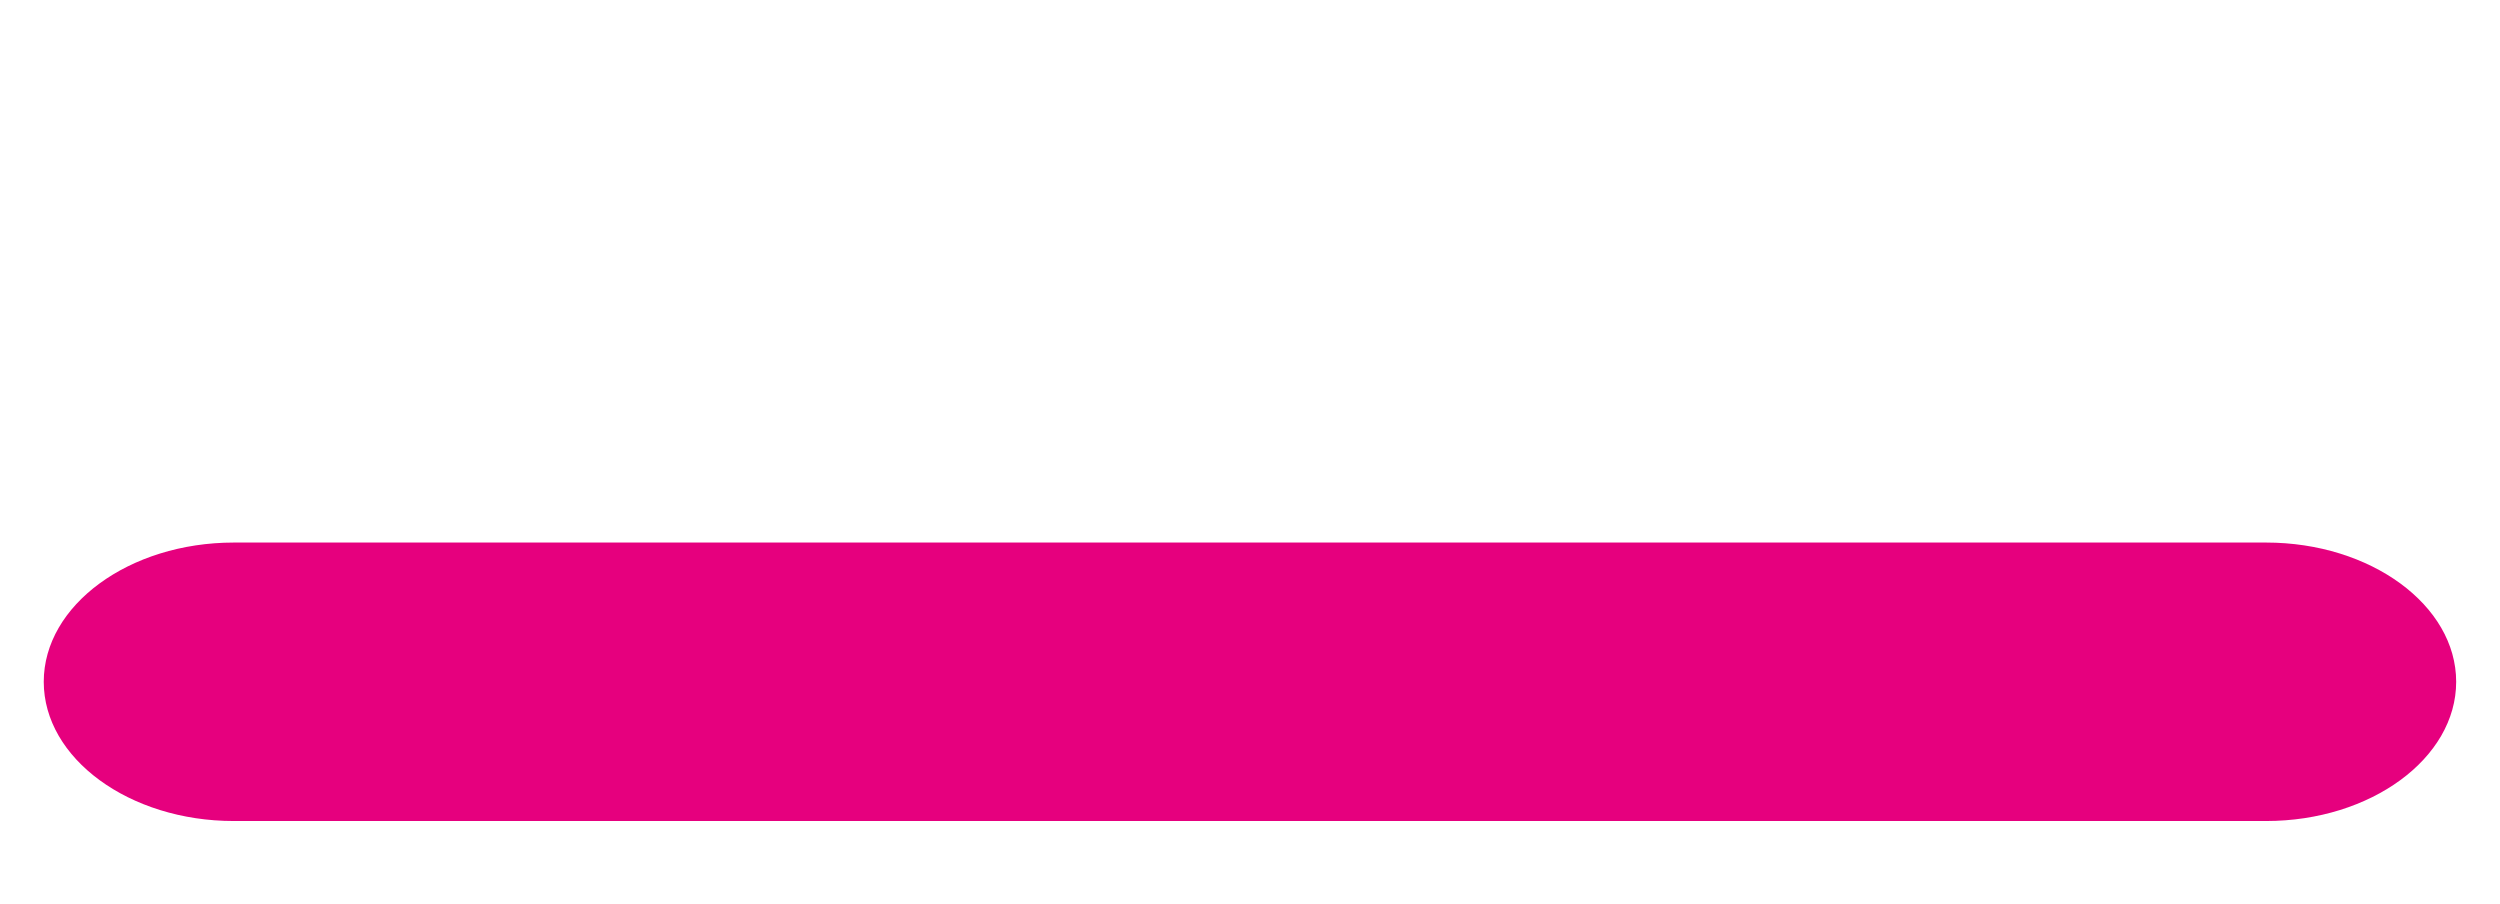 <?xml version="1.0" encoding="utf-8"?>
<!-- Generator: Adobe Illustrator 17.1.0, SVG Export Plug-In . SVG Version: 6.00 Build 0)  -->
<!DOCTYPE svg PUBLIC "-//W3C//DTD SVG 1.1//EN" "http://www.w3.org/Graphics/SVG/1.1/DTD/svg11.dtd">
<svg version="1.1" xmlns="http://www.w3.org/2000/svg" xmlns:xlink="http://www.w3.org/1999/xlink" x="0px" y="0px"
	 viewBox="0 0 58.75 21.25" enable-background="new 0 0 58.75 21.25" xml:space="preserve">
<g id="bg">
</g>
<g id="LOGO">
</g>
<g id="felder">
</g>
<g id="playrepics">
</g>
<g id="player_colors">
</g>
<g id="player_inactive">
</g>
<g id="icons">
</g>
<g id="stars">
</g>
<g id="balken">
	<g>
		<path fill="#E6007E" d="M57.72,16.022c0-1.8-2.01-3.272-4.466-3.272H5.494c-2.456,0-4.466,1.472-4.466,3.272
			s2.01,3.272,4.466,3.272h47.76C55.711,19.294,57.72,17.822,57.72,16.022z"/>
	</g>
</g>
<g id="häuschen">
</g>
<g id="schrift">
</g>
<g id="infoboxes">
</g>
<g id="spielsteine">
</g>
<g id="character_in_infobox">
</g>
<g id="colors">
</g>
<g id="popup_x5F_RISIKO" display="none">
</g>
<g id="popup_x5F_JOB" display="none">
</g>
<g id="Layer_17">
</g>
<g id="EINSTELLUNGEN">
</g>
<g id="TON_AN_AUS">
</g>
</svg>
